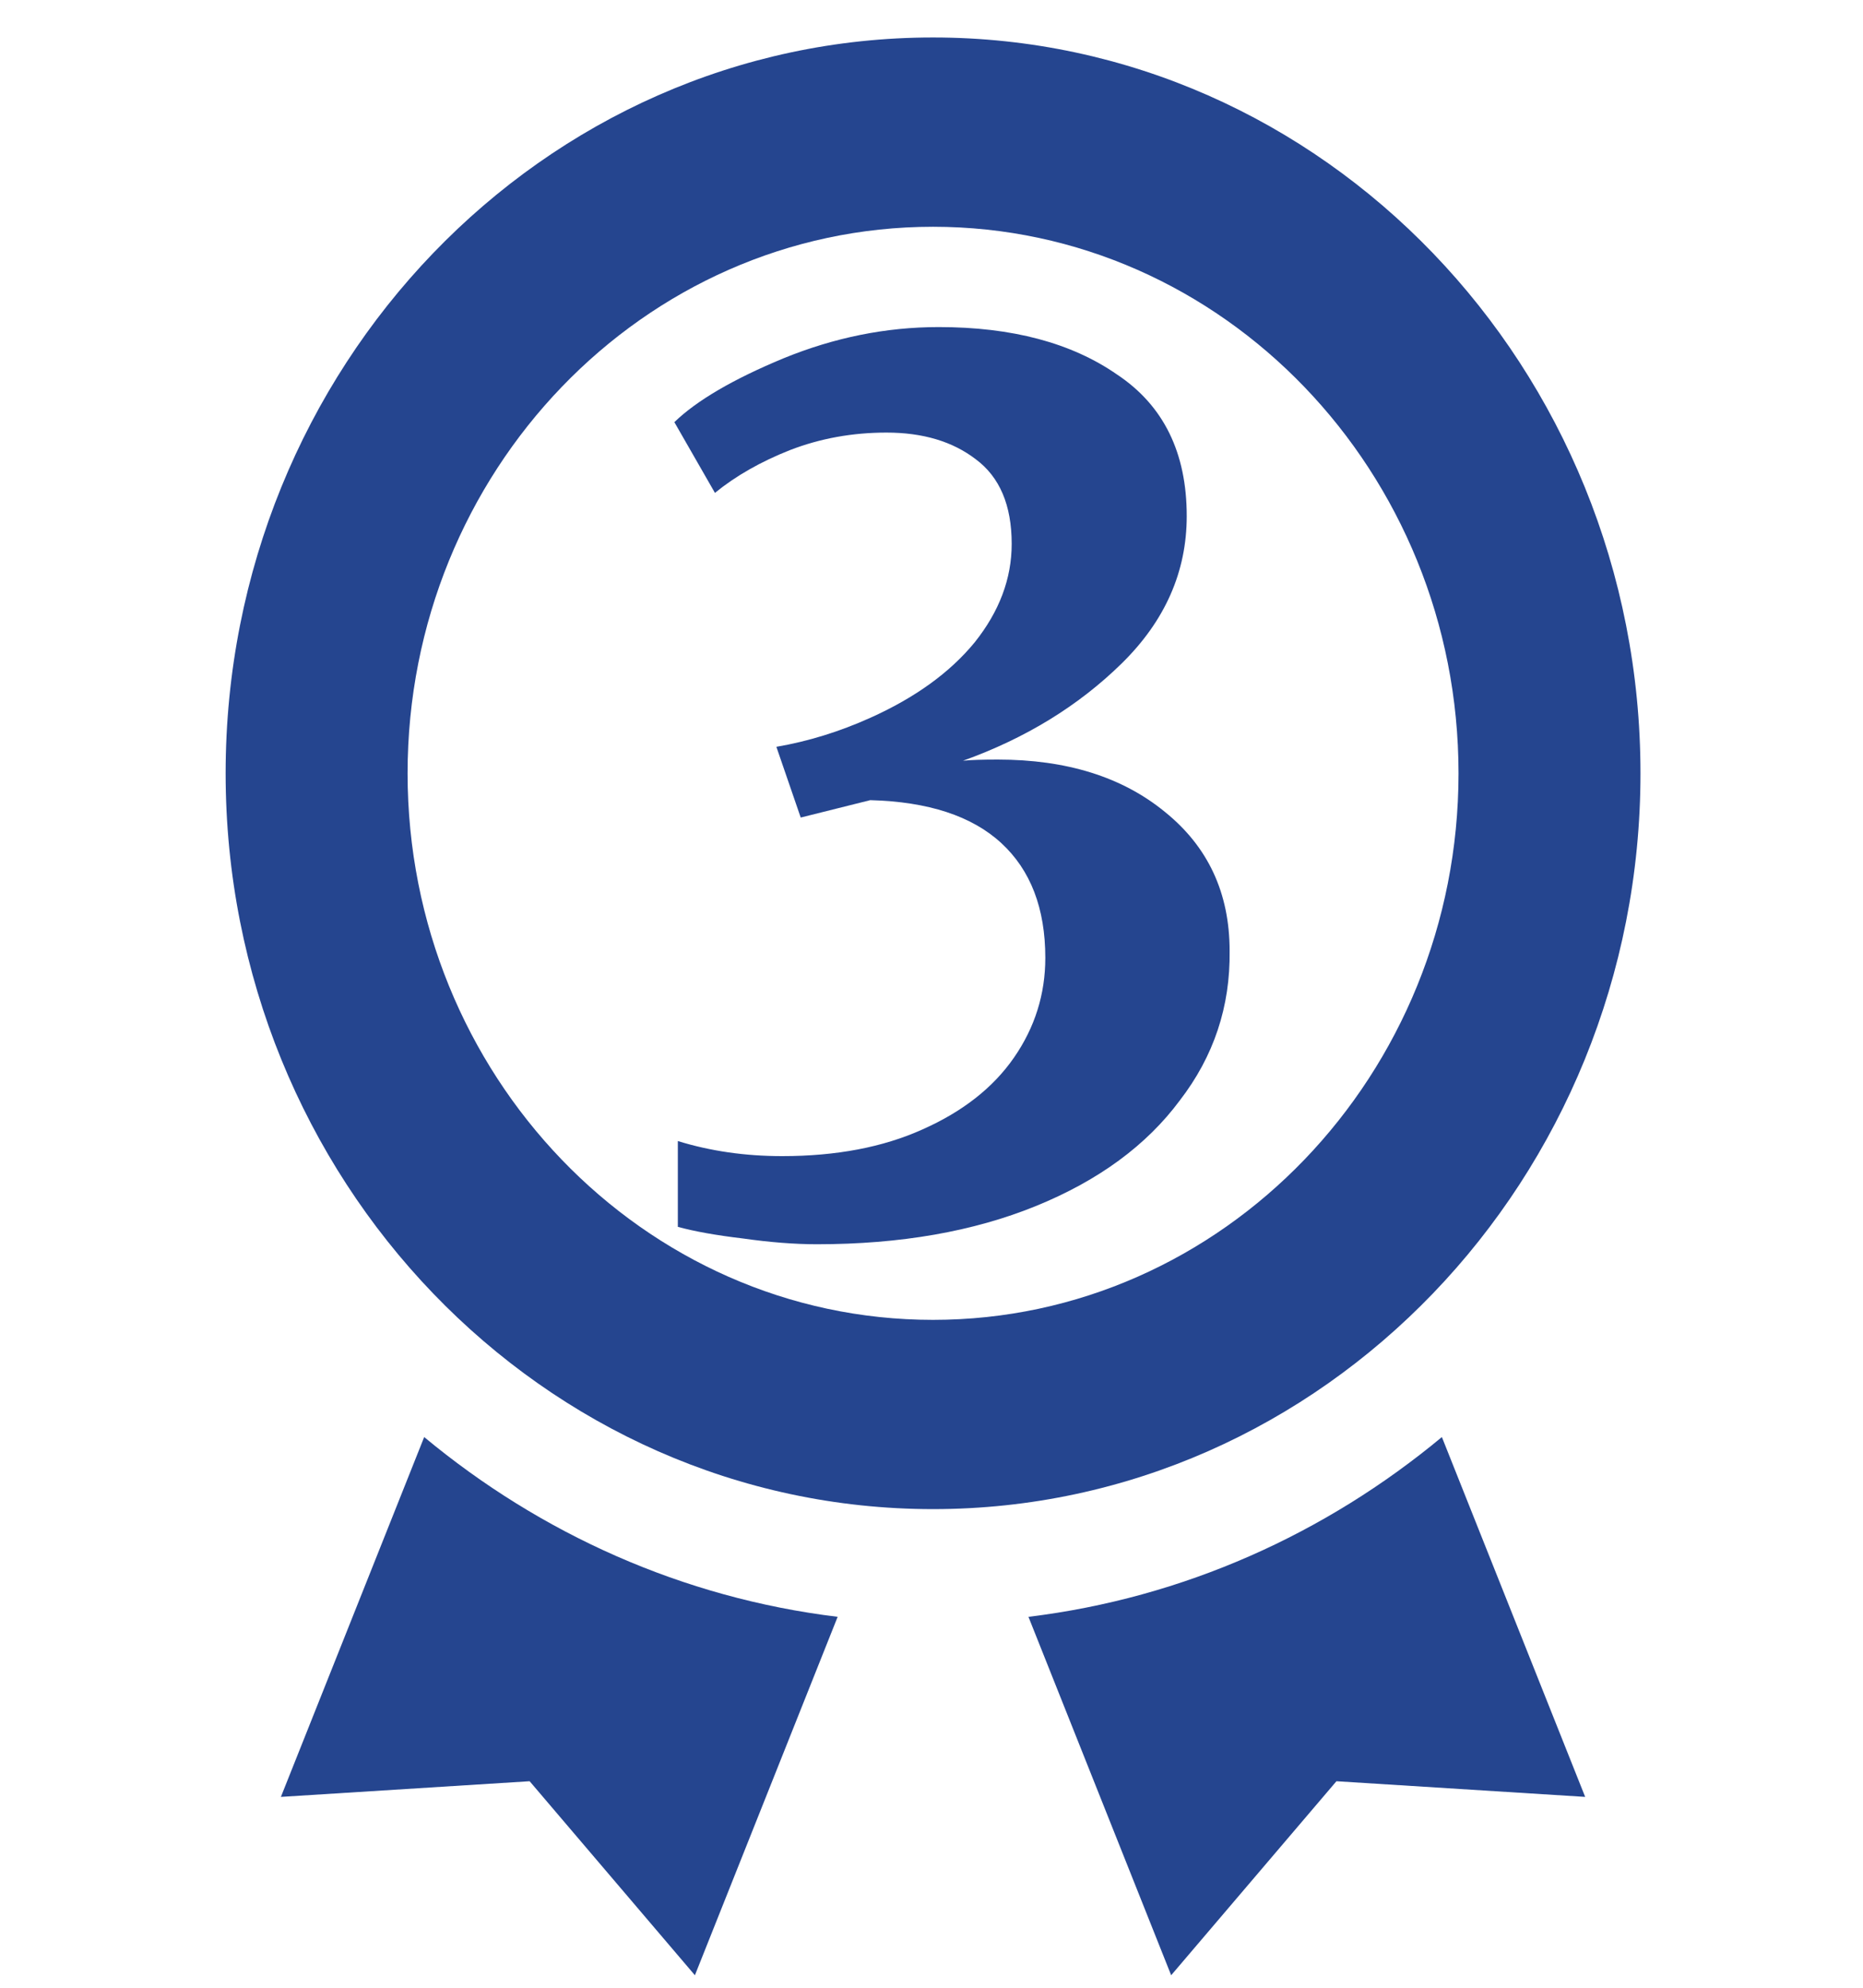 <svg width="45" height="48" viewBox="0 0 45 48" fill="none" xmlns="http://www.w3.org/2000/svg">
<g clip-path="url(#clip0)">
<path d="M10.246 34.702L6.785 43.391L12.793 43.013L16.785 47.698L20.233 39.043C16.484 38.587 13.053 37.034 10.246 34.702Z" fill="#25458F"/>
<path d="M24.842 39.043L28.289 47.698L32.281 43.013L38.289 43.391L34.828 34.702C32.021 37.034 28.59 38.587 24.842 39.043Z" fill="#25458F"/>
<path d="M22.537 36.442C31.959 36.442 39.625 28.471 39.625 18.674C39.625 8.876 31.959 0.905 22.537 0.905C13.115 0.905 5.45 8.876 5.45 18.674C5.45 28.471 13.115 36.442 22.537 36.442ZM22.537 5.476C29.536 5.476 35.23 11.396 35.23 18.674C35.23 25.951 29.536 31.872 22.537 31.872C15.539 31.872 9.845 25.951 9.845 18.674C9.845 11.396 15.539 5.476 22.537 5.476Z" fill="#25458F"/>
<path d="M19.733 30.046C19.191 30.046 18.594 29.999 17.941 29.906C17.306 29.831 16.783 29.738 16.373 29.626V27.554C17.157 27.796 17.997 27.918 18.893 27.918C20.199 27.918 21.329 27.703 22.281 27.274C23.251 26.844 23.989 26.266 24.493 25.538C24.997 24.81 25.249 24.007 25.249 23.13C25.249 21.935 24.894 21.011 24.185 20.358C23.475 19.704 22.421 19.359 21.021 19.322L19.341 19.742L18.753 18.034C19.518 17.903 20.274 17.67 21.021 17.334C22.103 16.848 22.943 16.242 23.541 15.514C24.138 14.767 24.437 13.974 24.437 13.134C24.437 12.2 24.147 11.519 23.569 11.09C23.009 10.66 22.29 10.446 21.413 10.446C20.591 10.446 19.817 10.586 19.089 10.866C18.379 11.146 17.773 11.491 17.269 11.902L16.289 10.194C16.83 9.671 17.707 9.158 18.921 8.654C20.153 8.15 21.403 7.898 22.673 7.898C24.446 7.898 25.883 8.28 26.985 9.046C28.105 9.792 28.665 10.931 28.665 12.462C28.665 13.806 28.142 14.991 27.097 16.018C26.051 17.044 24.773 17.828 23.261 18.37C23.447 18.351 23.727 18.342 24.101 18.342C25.762 18.342 27.106 18.762 28.133 19.602C29.178 20.442 29.701 21.562 29.701 22.962C29.719 24.306 29.318 25.51 28.497 26.574C27.694 27.656 26.537 28.506 25.025 29.122C23.513 29.738 21.749 30.046 19.733 30.046Z" fill="#25458F"/>
</g>
<defs>
<clipPath id="clip0">
<rect width="45" height="46.793" fill="white" transform="translate(0 0.905)"/>
</clipPath>
</defs>
</svg>
